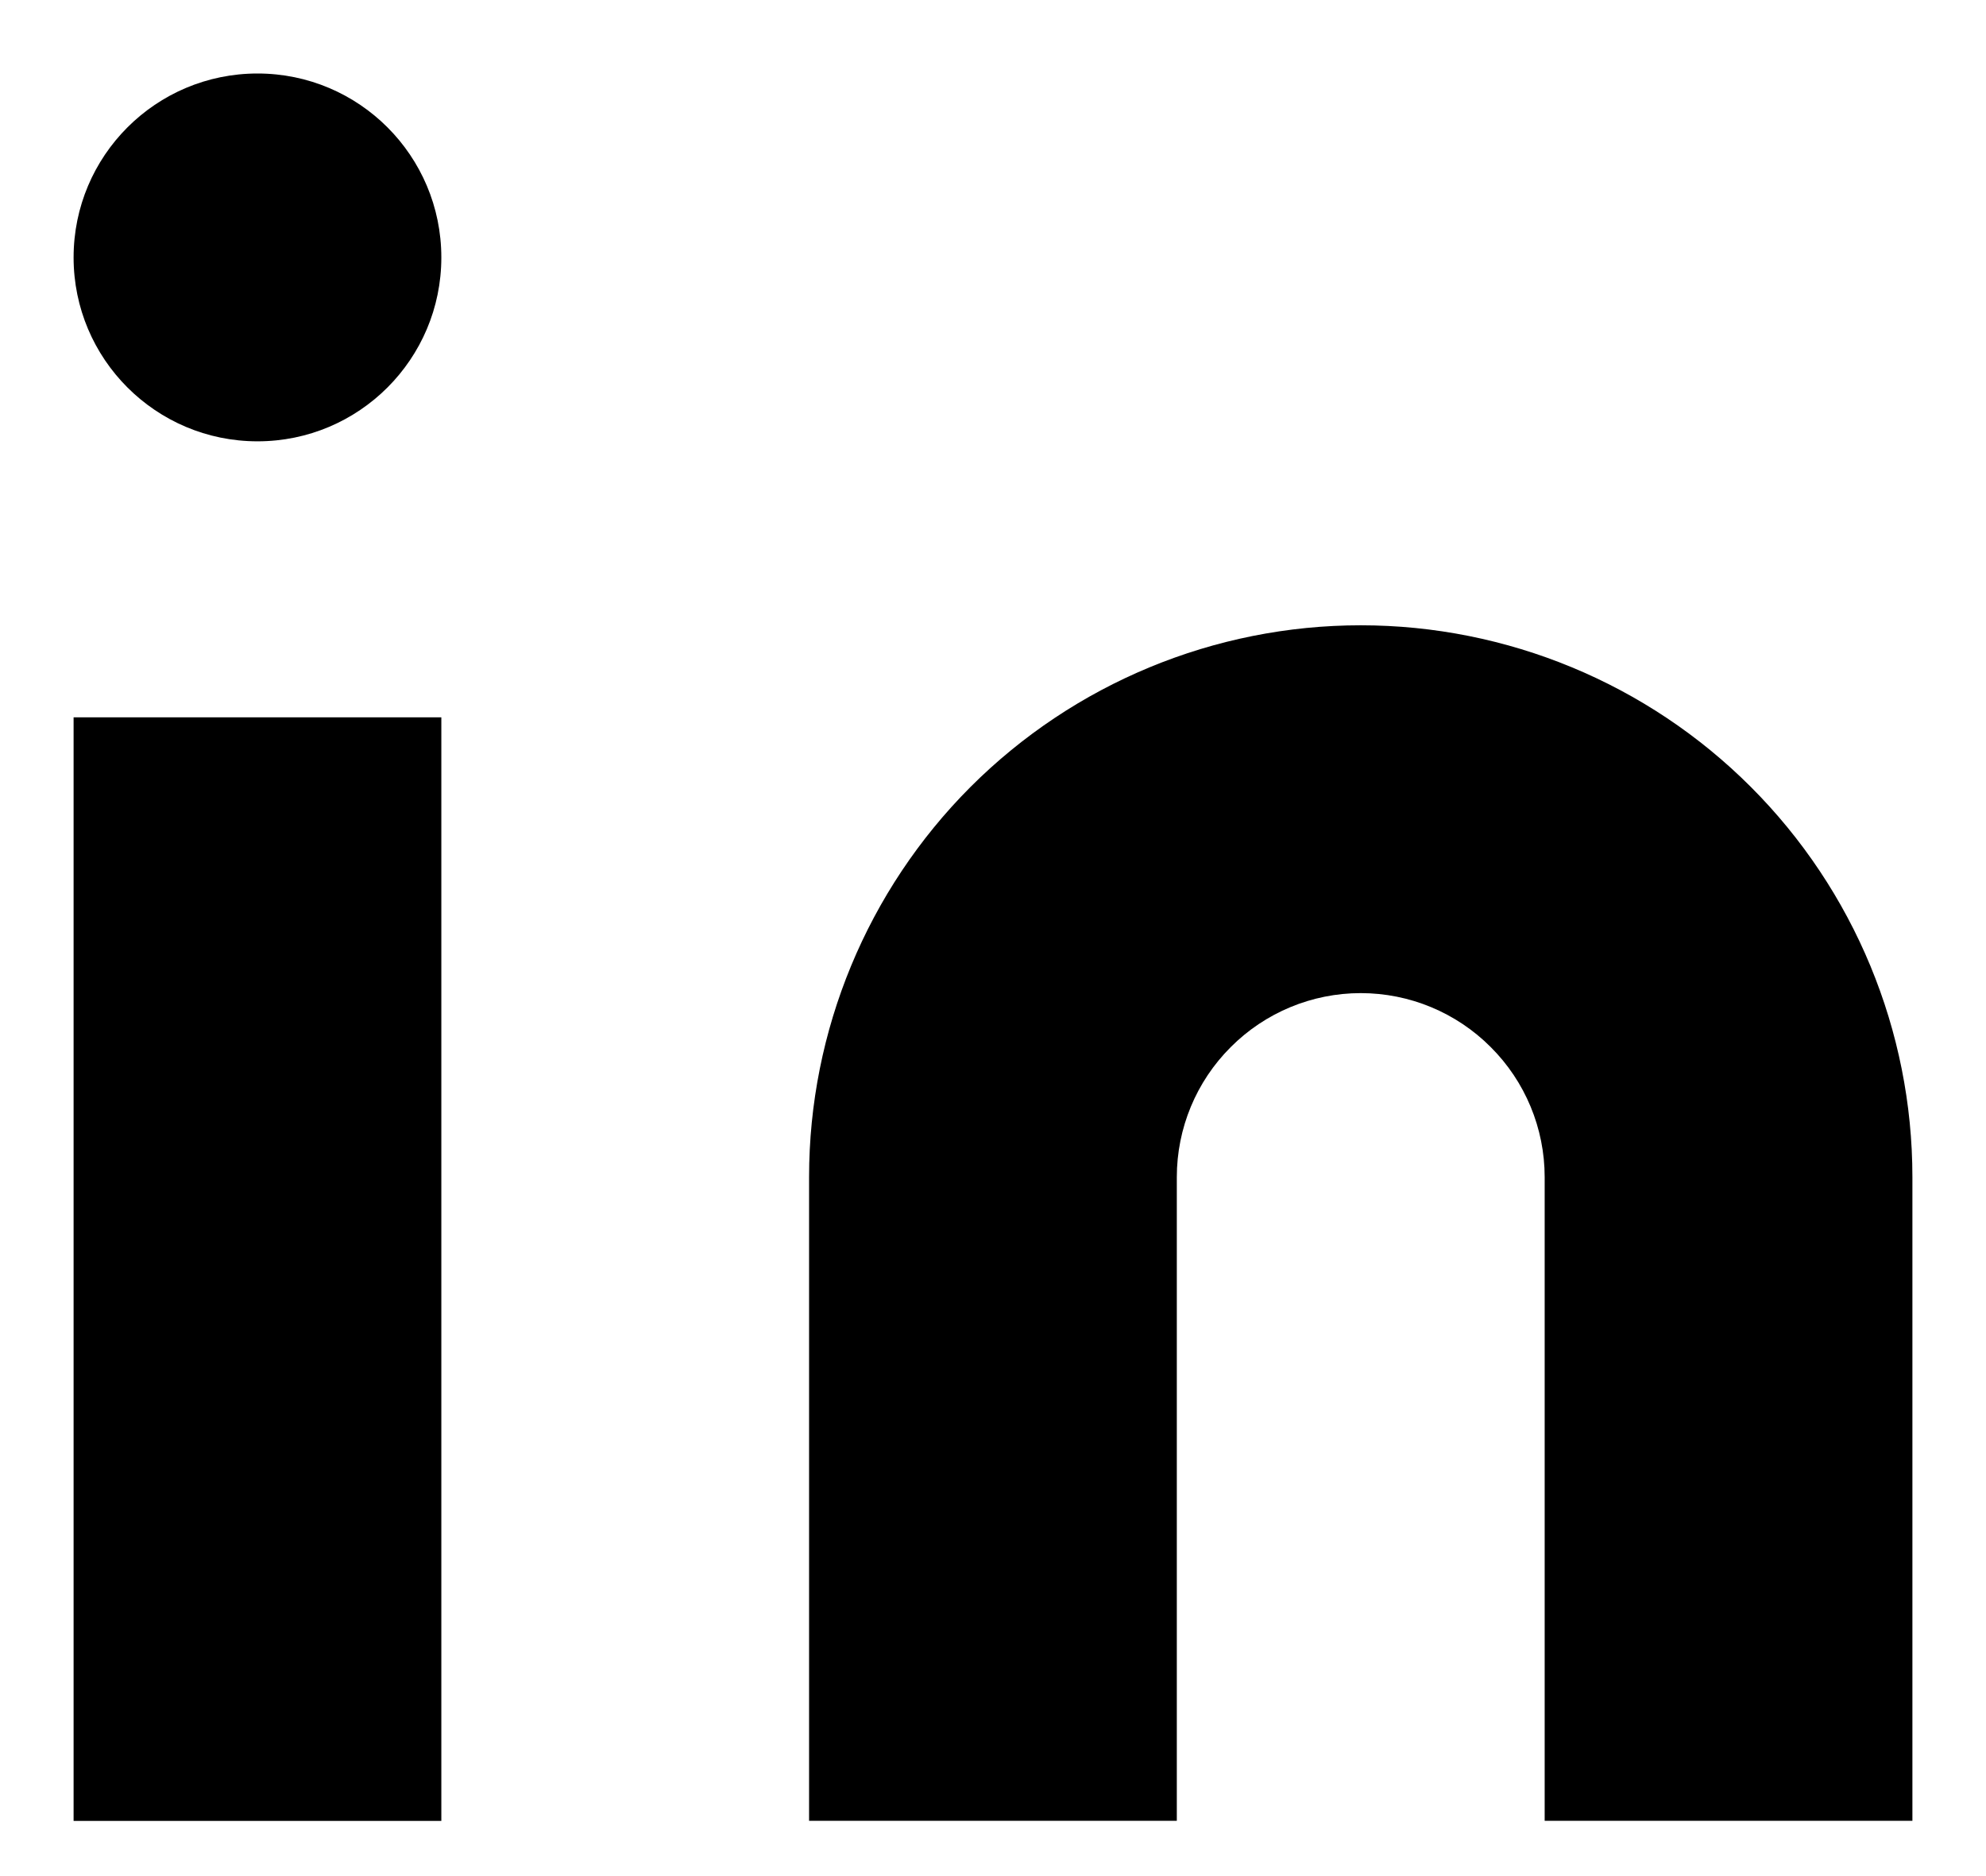 <svg width="18" height="17" viewBox="0 0 18 17" fill="none" xmlns="http://www.w3.org/2000/svg">
<path d="M12.333 5.666C13.659 5.666 14.931 6.193 15.868 7.13C16.806 8.068 17.333 9.34 17.333 10.666V16.499H14V10.666C14 10.224 13.824 9.8 13.511 9.488C13.199 9.175 12.775 8.999 12.333 8.999C11.891 8.999 11.467 9.175 11.155 9.488C10.842 9.8 10.666 10.224 10.666 10.666V16.499H7.333V10.666C7.333 9.34 7.86 8.068 8.797 7.13C9.735 6.193 11.007 5.666 12.333 5.666Z" fill="black"/>
<path d="M4 6.5H0.667V16.5H4V6.5Z" fill="black"/>
<path d="M2.334 3.999C3.254 3.999 4 3.253 4 2.333C4 1.412 3.254 0.666 2.334 0.666C1.413 0.666 0.667 1.412 0.667 2.333C0.667 3.253 1.413 3.999 2.334 3.999Z" fill="black"/>
</svg>
